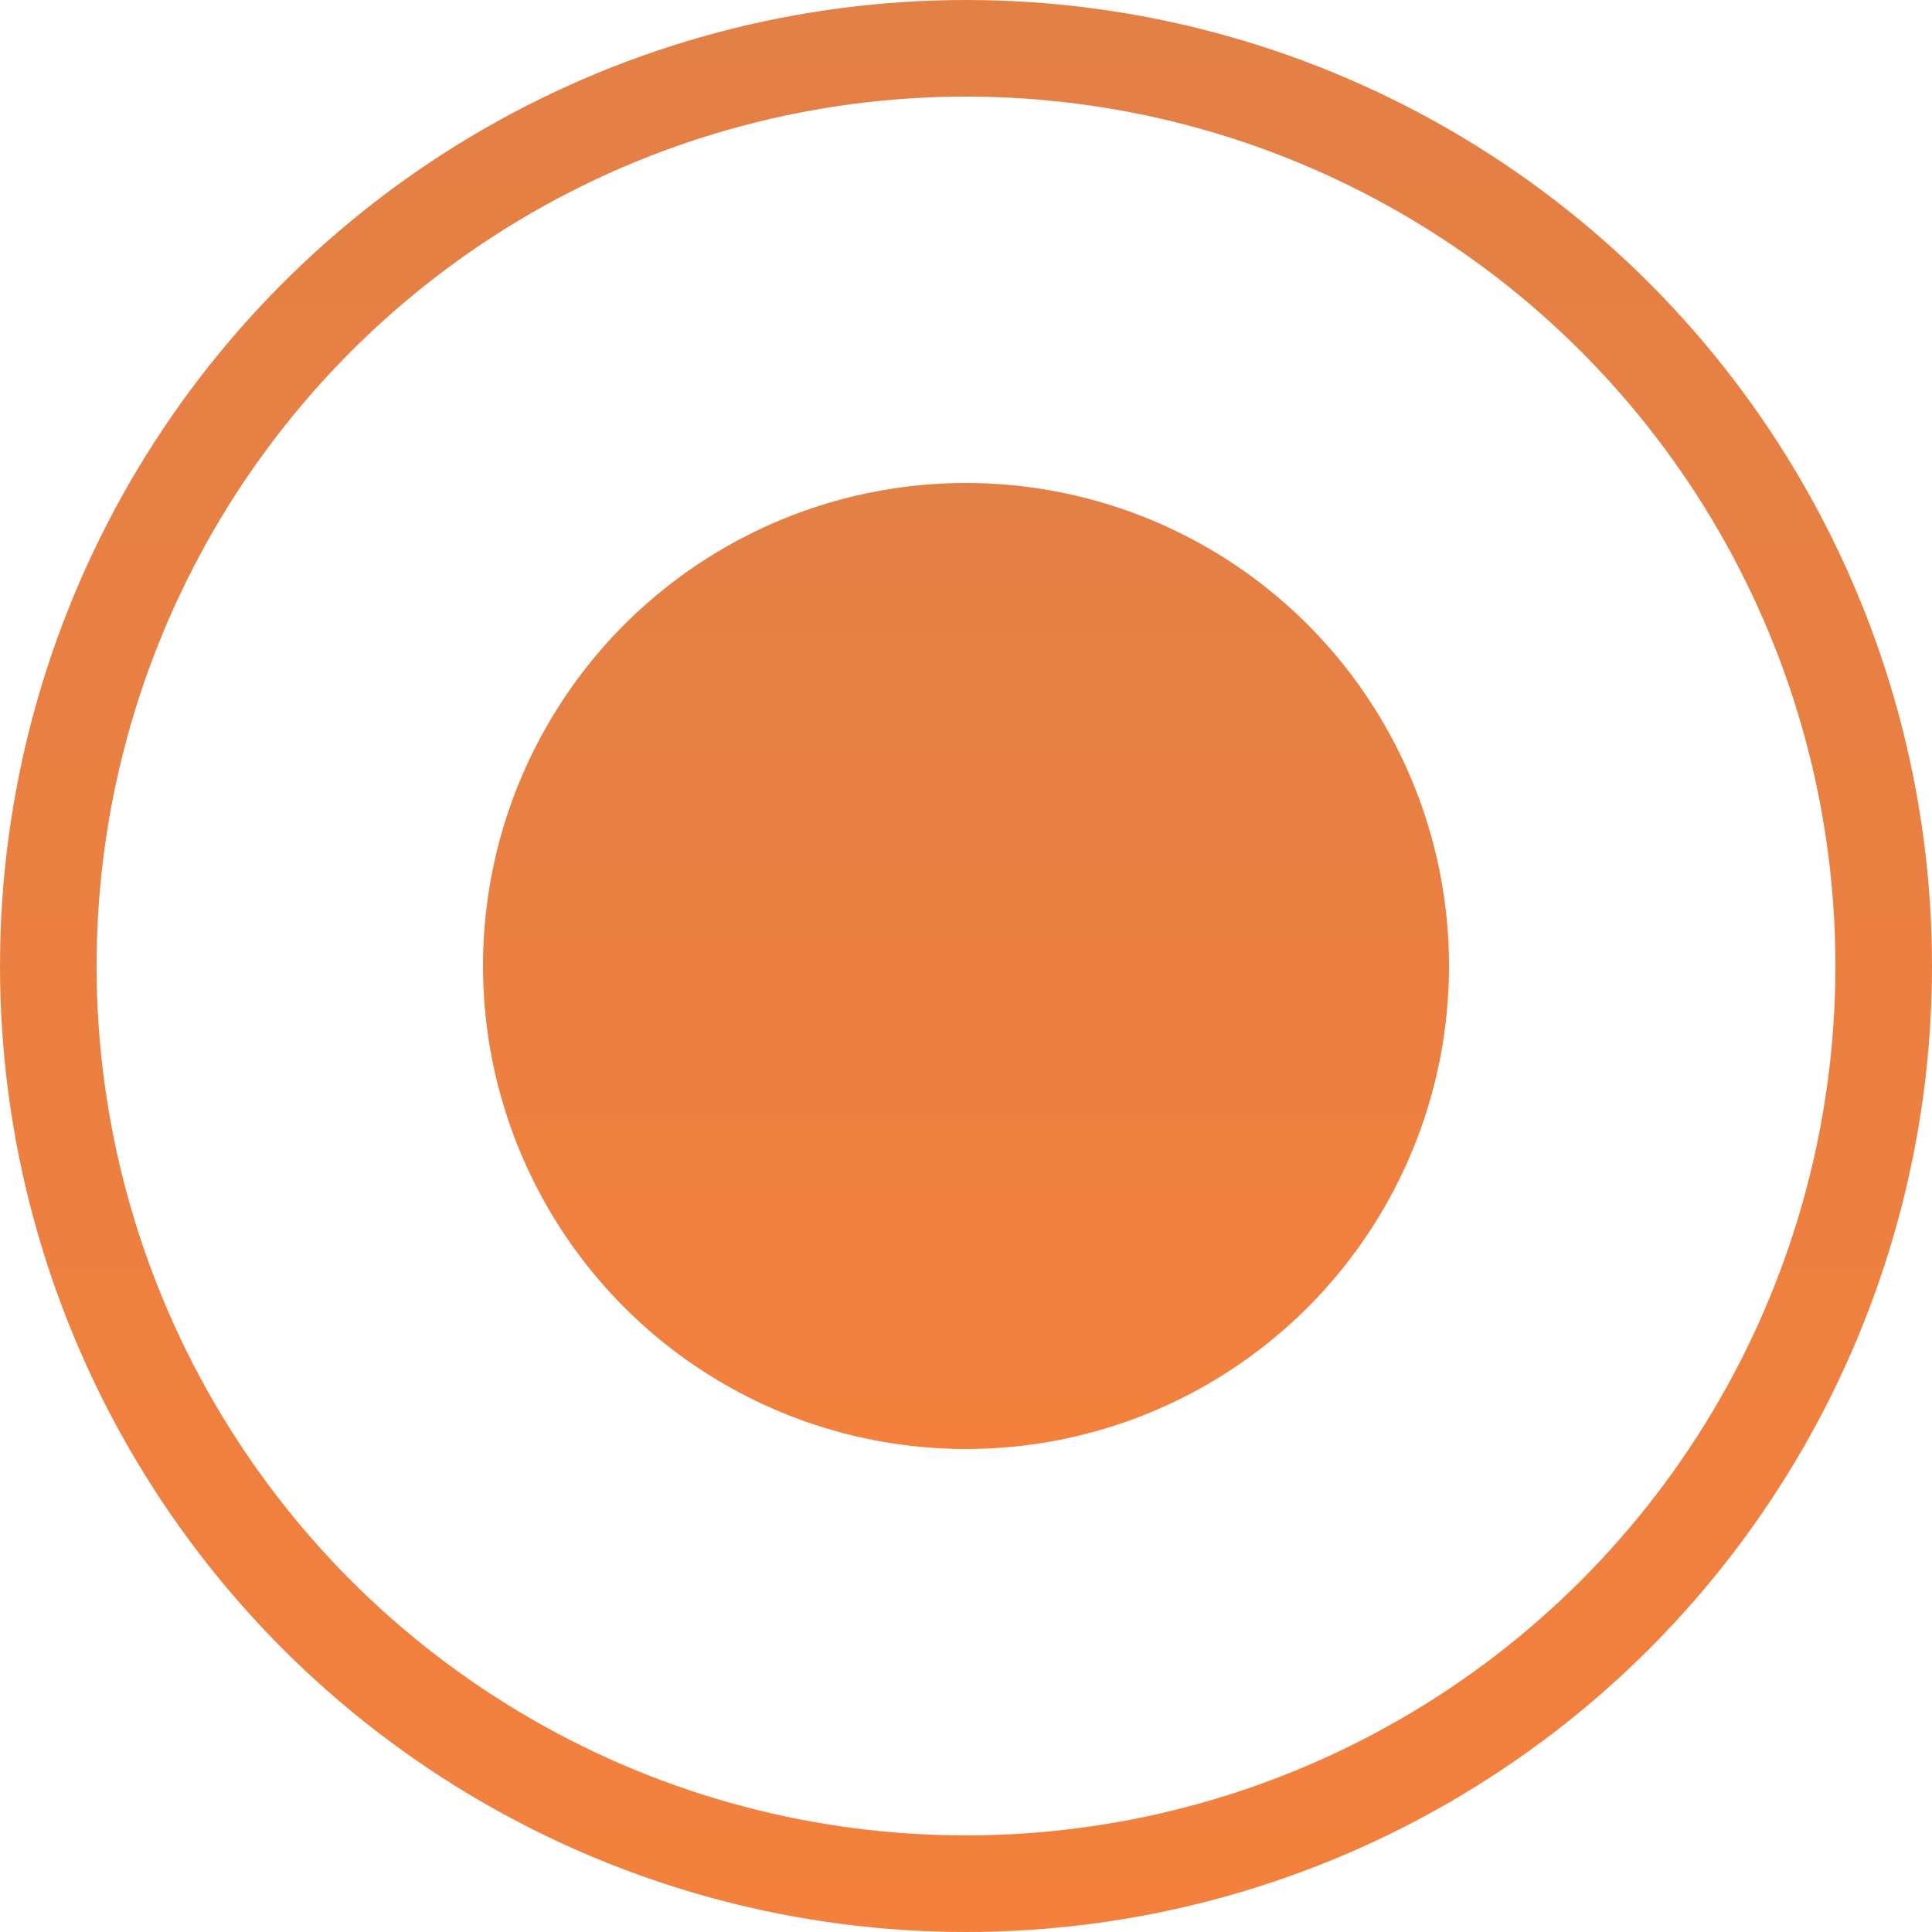 <svg width="20" height="20" viewBox="0 0 20 20" fill="none" xmlns="http://www.w3.org/2000/svg">
<circle cx="10" cy="10" r="9.5" stroke="url(#paint0_linear_4441_6882)"/>
<circle cx="10" cy="10" r="5" fill="url(#paint1_linear_4441_6882)"/>
<defs>
<linearGradient id="paint0_linear_4441_6882" x1="10" y1="0" x2="10" y2="20" gradientUnits="userSpaceOnUse">
<stop stop-color="#E38046"/>
<stop offset="1" stop-color="#F3803D"/>
</linearGradient>
<linearGradient id="paint1_linear_4441_6882" x1="10" y1="5" x2="10" y2="15" gradientUnits="userSpaceOnUse">
<stop stop-color="#E38046"/>
<stop offset="1" stop-color="#F3803D"/>
</linearGradient>
</defs>
</svg>
